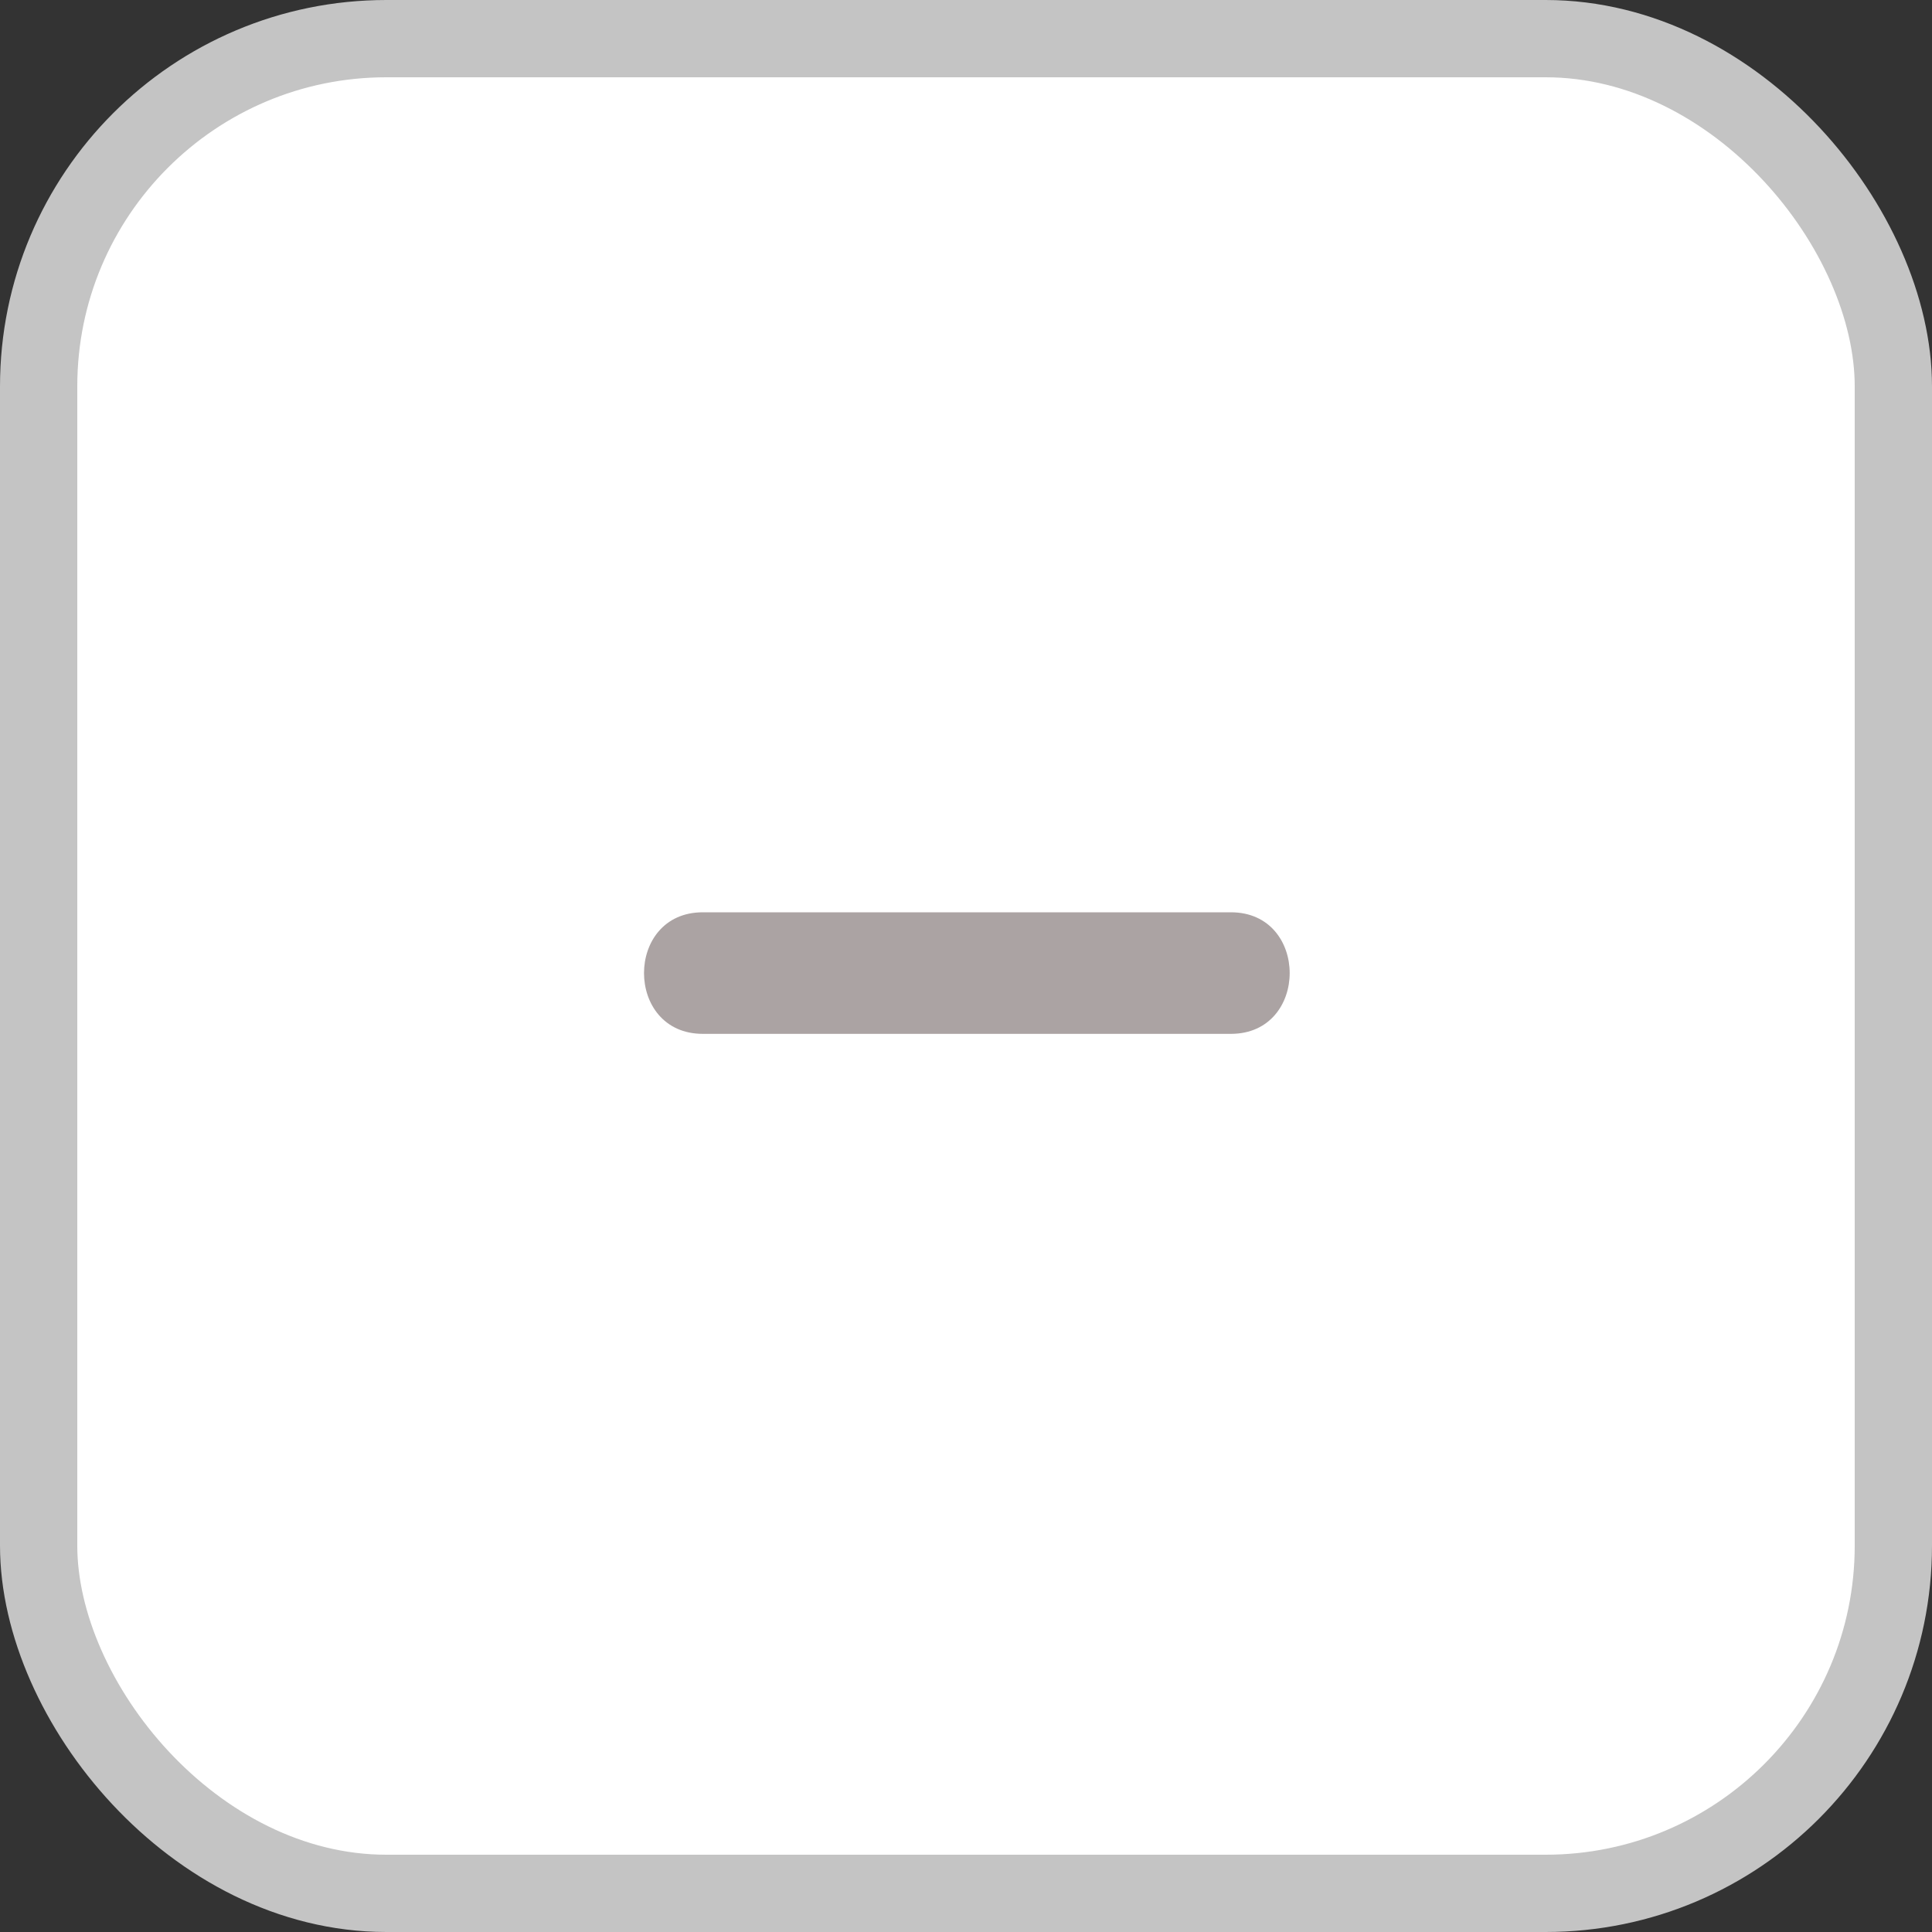 <svg width="25" height="25" viewBox="0 0 25 25" fill="none" xmlns="http://www.w3.org/2000/svg">
<rect x="0" y="0" width="25" height="25" fill="#333333" stroke="none"/>
<rect x="0.5" y="0.5" width="24" height="24" rx="4.5" fill="white" stroke="#C4C4C4"/>
<path d="M15.928 11.805H13.297L12.5 11.805C11.563 11.805 12.5 11.805 11.724 11.805L9.094 11.805C8.08 11.805 8.08 13.378 9.094 13.378H11.724H15.928C14.736 13.378 15.928 13.378 11.724 13.378H13.297H15.928C16.942 13.378 16.942 11.805 15.928 11.805Z" fill="#ABA3A3"/>
</svg>
